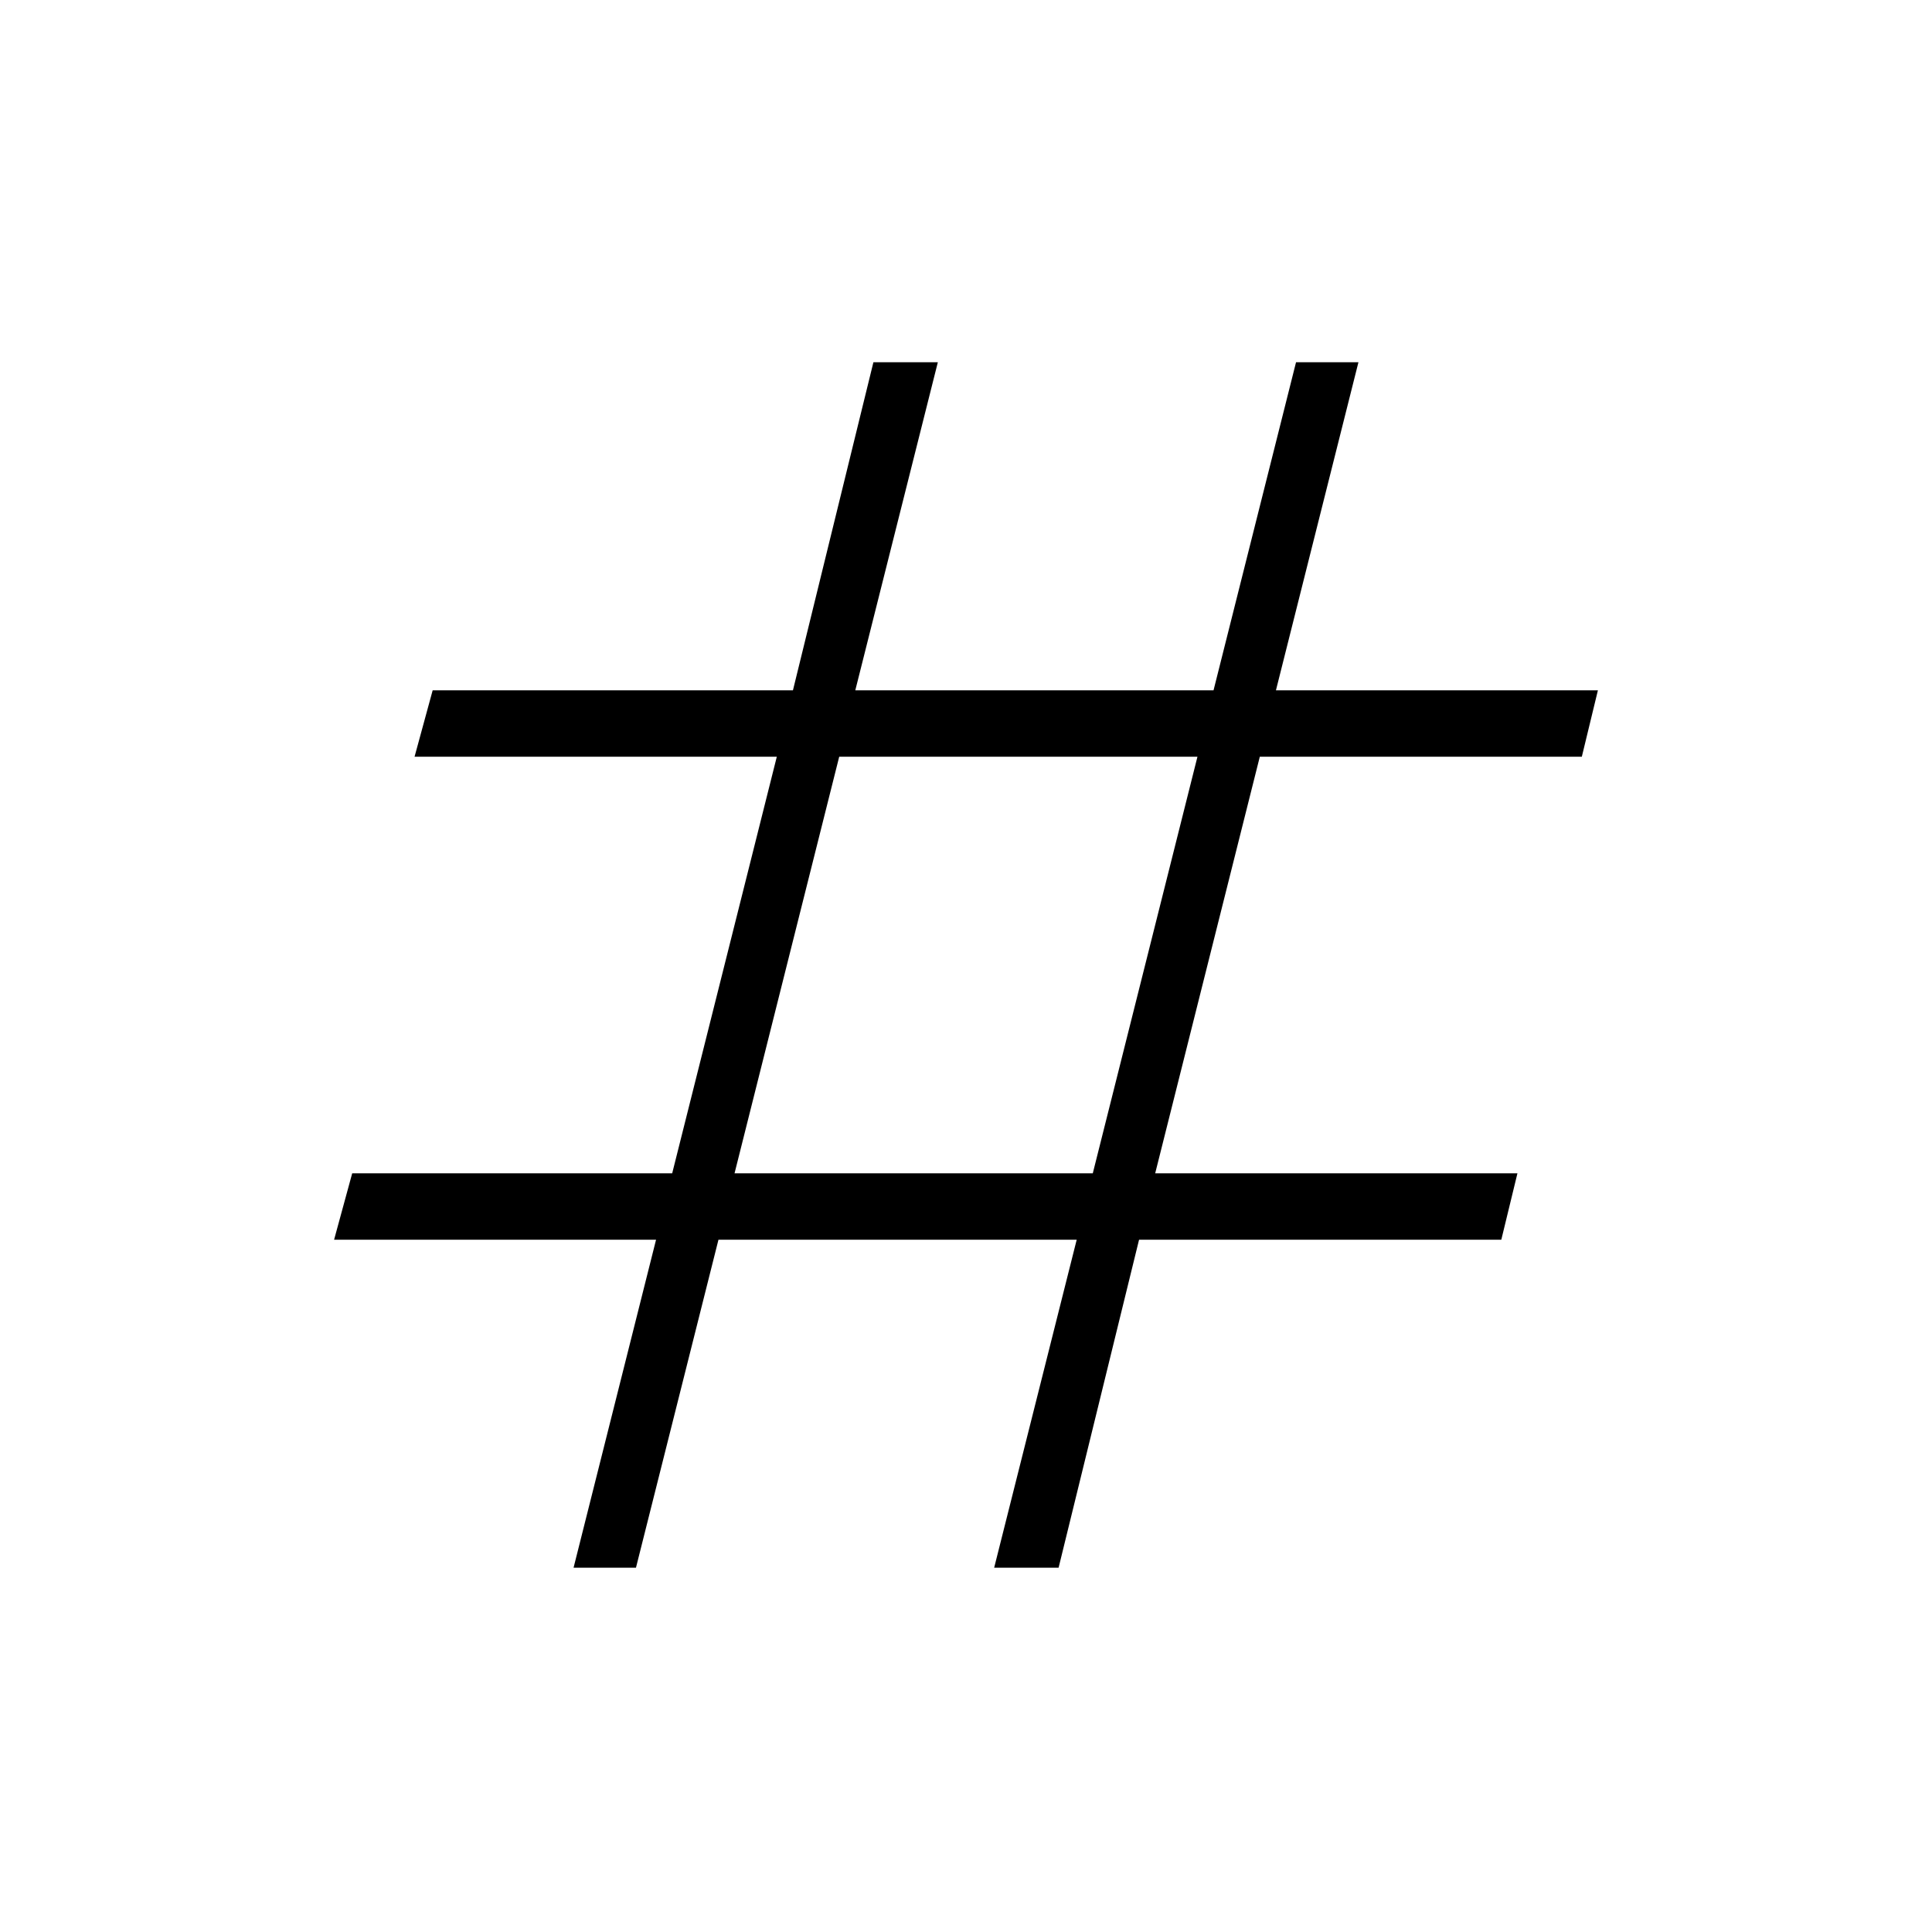 <svg xmlns="http://www.w3.org/2000/svg" height="40" width="40"><path d="m11.875 32.458 1.708-6.791H6.917l.375-1.375h6.625l2.166-8.625h-7.5l.375-1.375h7.459L18.083 7.5h1.334l-1.709 6.792h7.417L26.833 7.5h1.292l-1.708 6.792h6.666l-.333 1.375h-6.667l-2.166 8.625h7.5l-.334 1.375h-7.5l-1.666 6.791h-1.334l1.709-6.791h-7.417l-1.708 6.791Zm3.333-8.166h7.417l2.167-8.625h-7.417Z"/></svg>